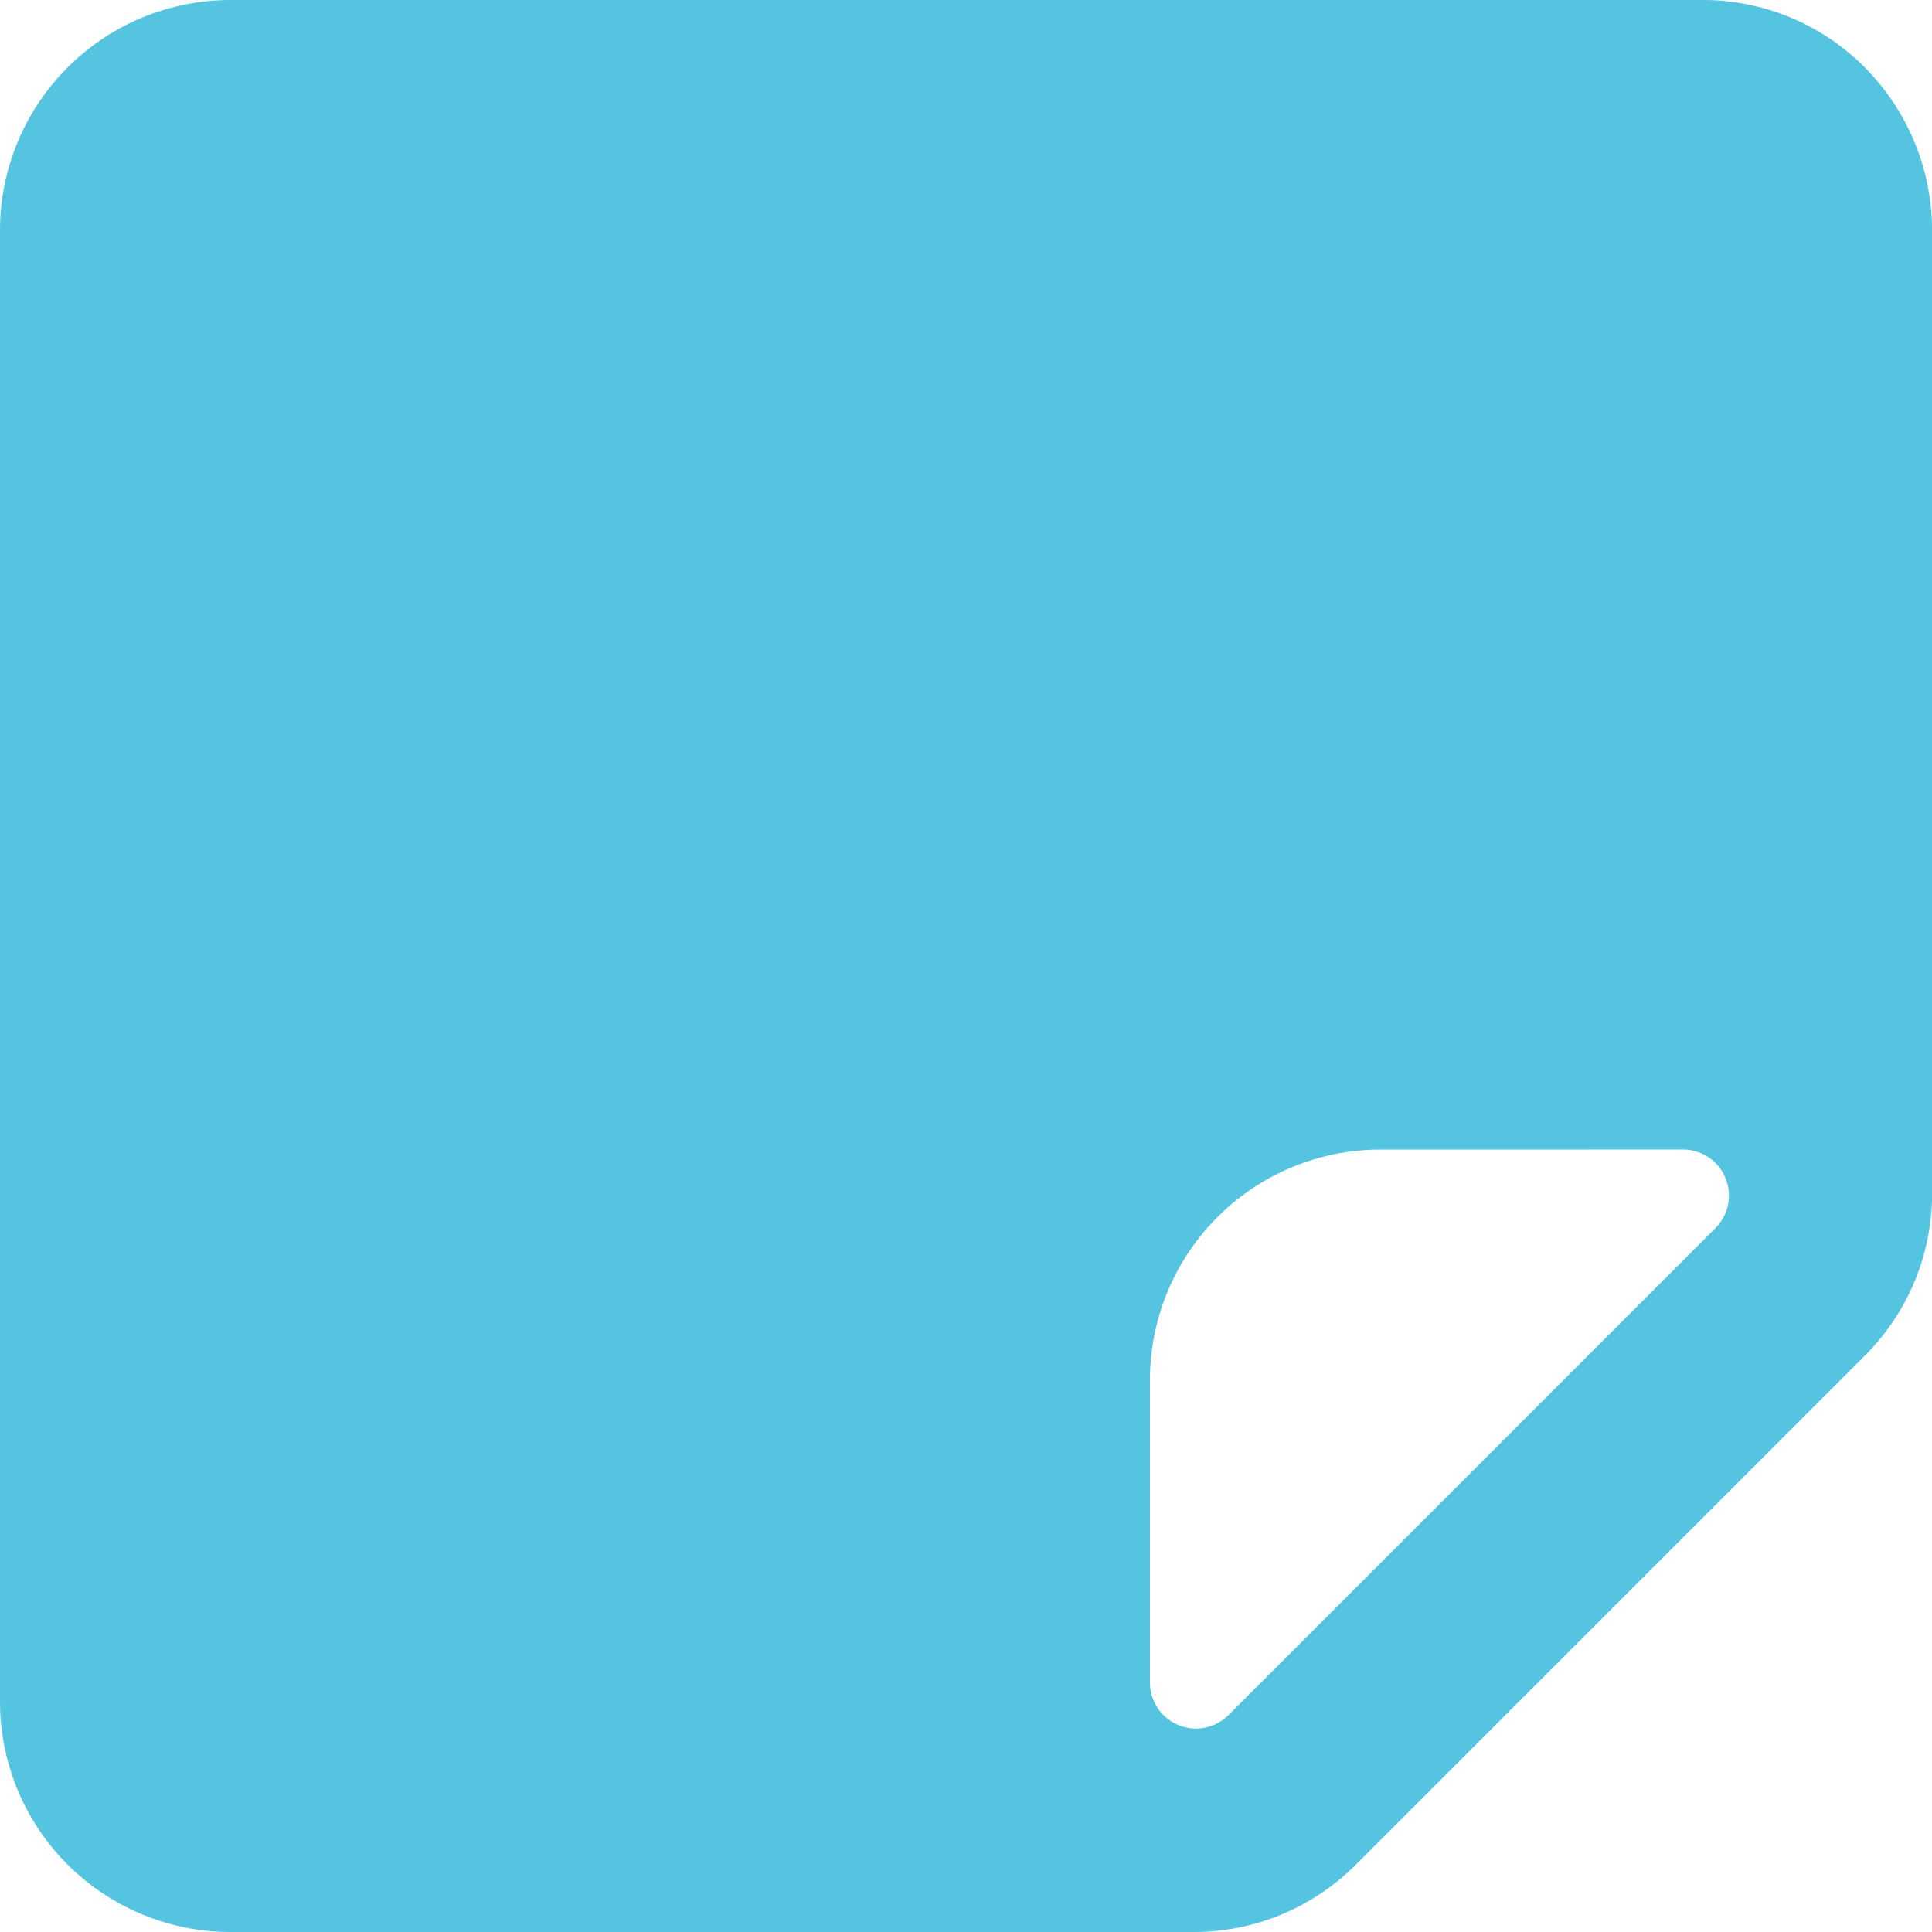 <svg id="contract" xmlns="http://www.w3.org/2000/svg" width="27.656" height="27.656" viewBox="0 0 27.656 27.656">
  <path id="_5_Paper_2" data-name="5 Paper_2" d="M17.074,27.656H3.292A3.3,3.3,0,0,1,0,24.365V3.292A3.3,3.3,0,0,1,3.292,0H24.365a3.265,3.265,0,0,1,2.328.964,3.315,3.315,0,0,1,.964,2.328V17.074A3.27,3.27,0,0,1,26.7,19.4l-7.3,7.3A3.27,3.27,0,0,1,17.074,27.656Zm2.68-11.2a3.3,3.3,0,0,0-3.293,3.293v4.34a.66.66,0,0,0,.659.655.663.663,0,0,0,.467-.195l6.967-6.967a.659.659,0,0,0-.46-1.127Z" transform="translate(0 0)" fill="#54c4e0"/>
</svg>

